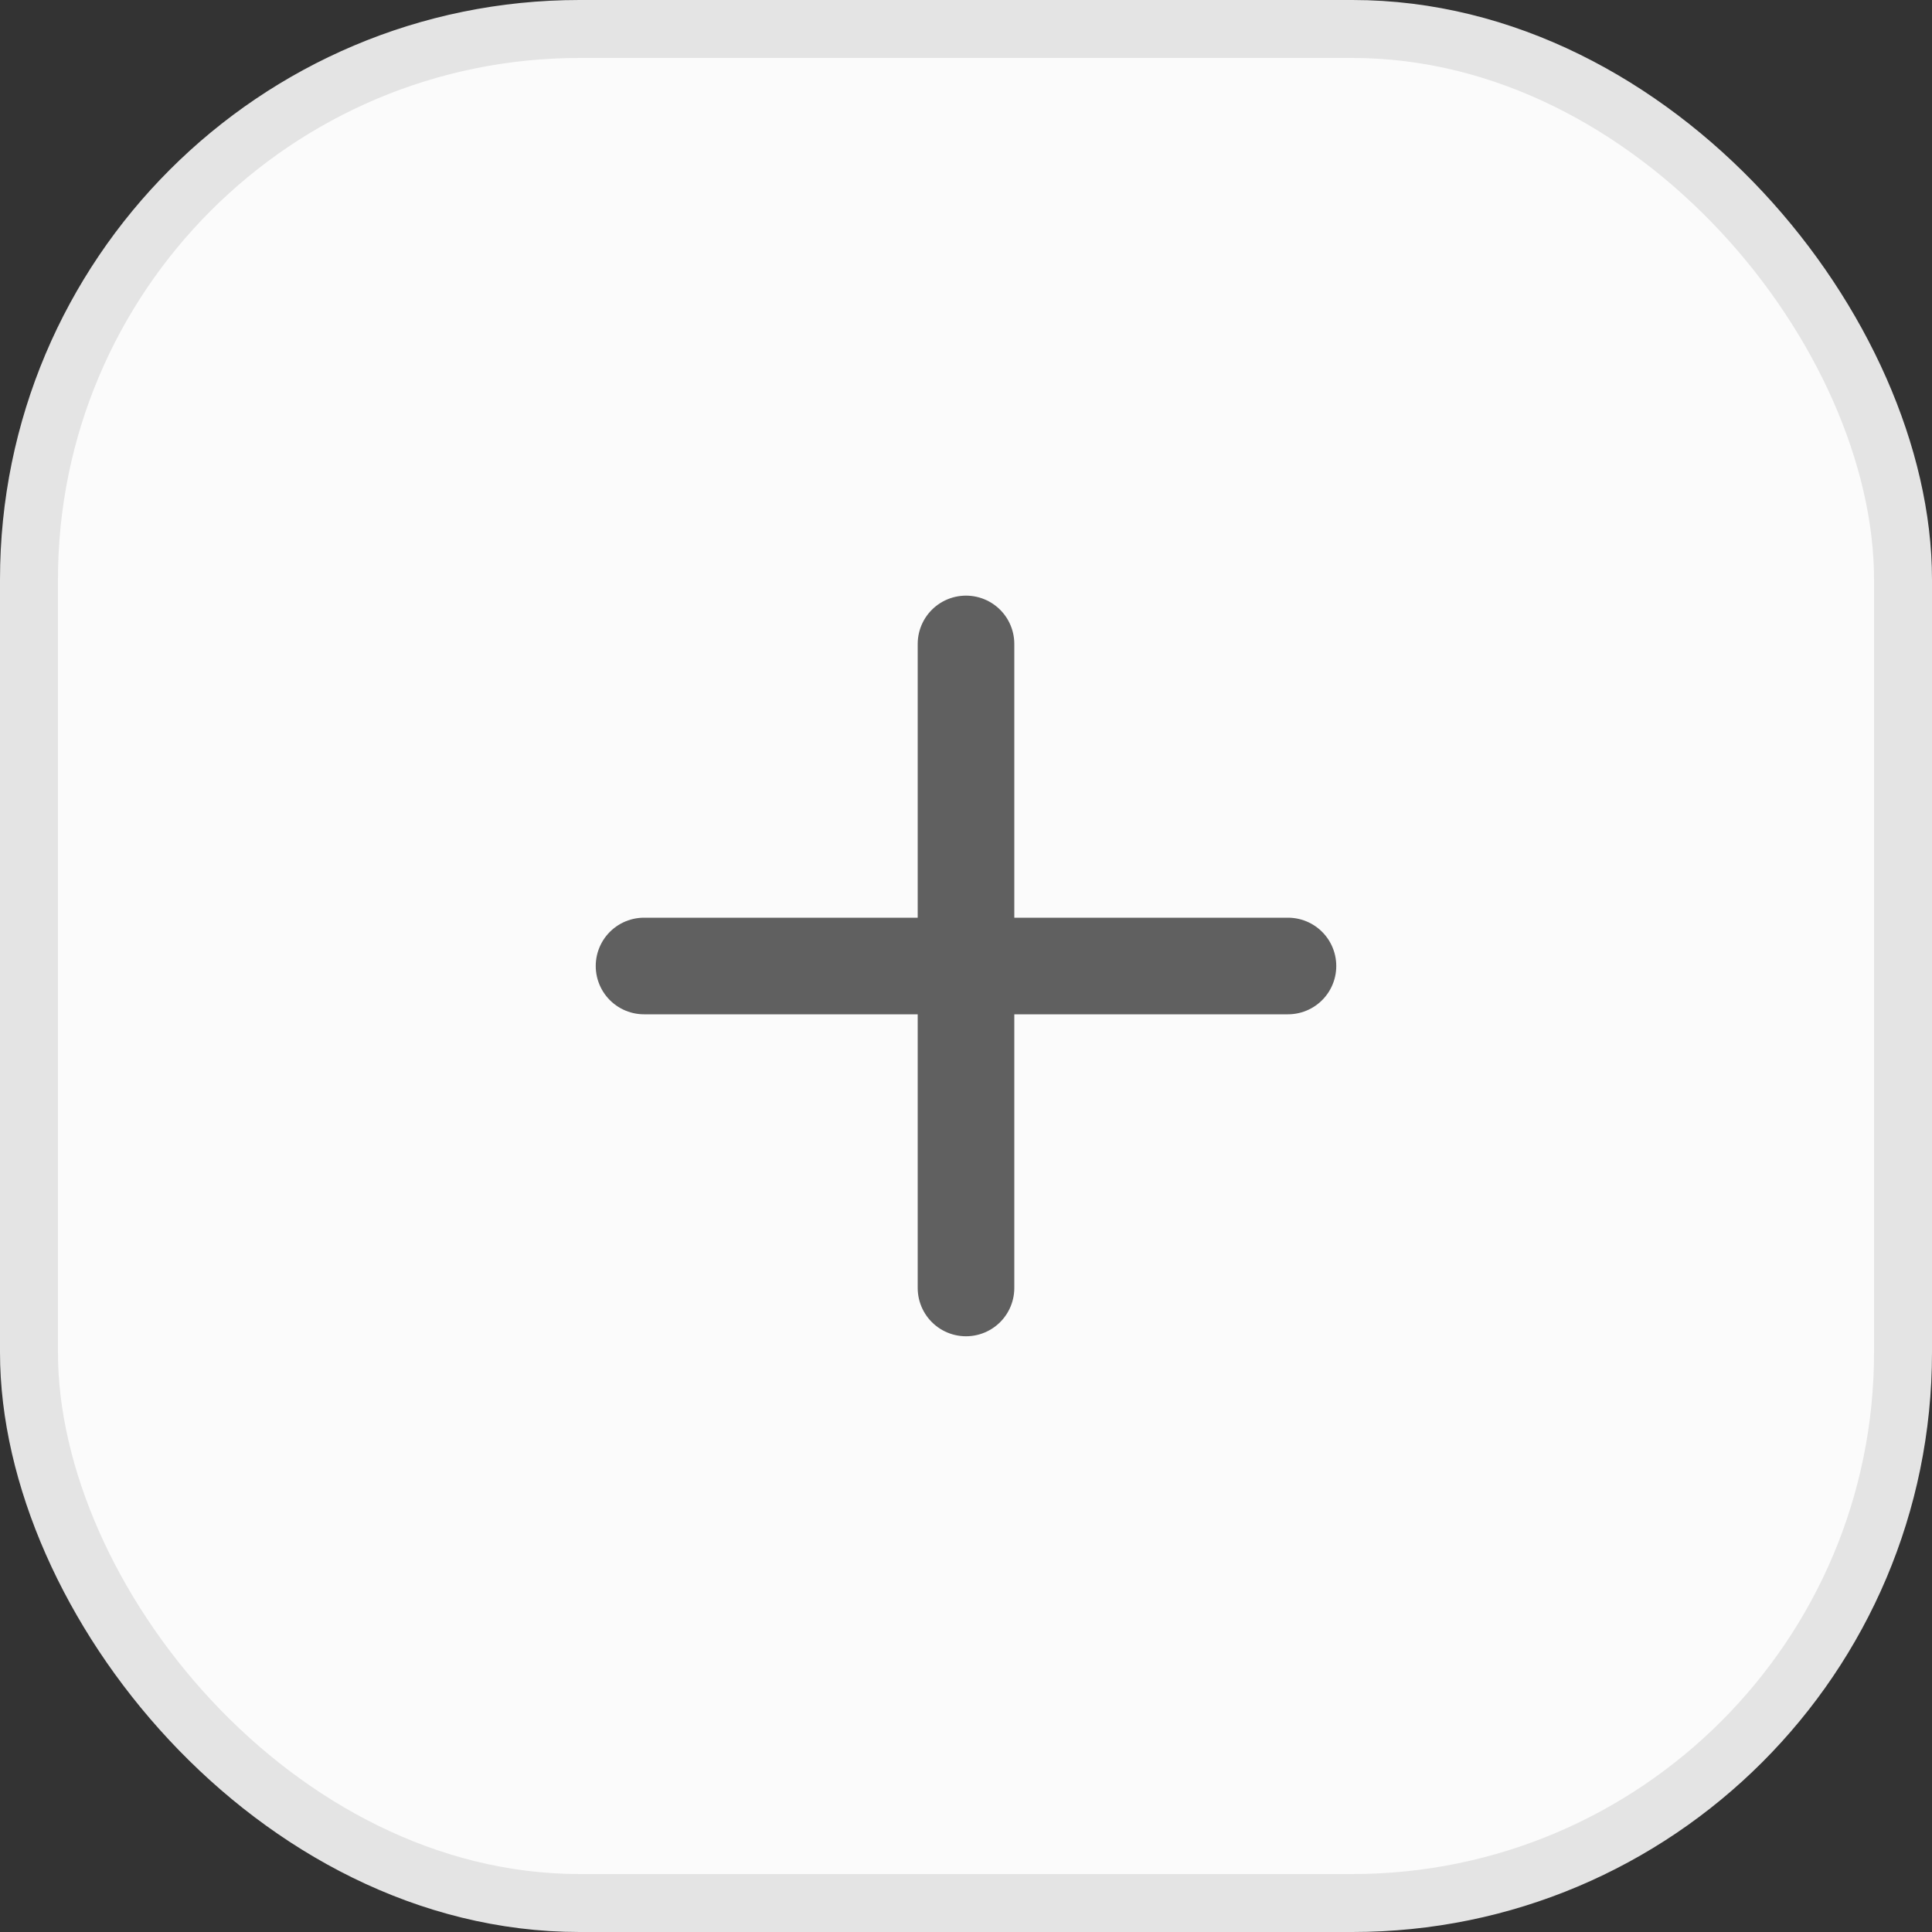 <svg width="20" height="20" viewBox="0 0 20 20" fill="none" xmlns="http://www.w3.org/2000/svg">
<rect x="0" y="0" width="20" height="20" fill="#333333" stroke="none"/>
<rect x="0.3" y="0.3" width="19.4" height="19.4" rx="5.7" fill="#FBFBFB"/>
<rect x="0.3" y="0.3" width="19.4" height="19.4" rx="5.7" stroke="#E4E4E4" stroke-width="0.6"/>
<path d="M10 6.666V13.333" stroke="#606060" stroke-linecap="round" stroke-linejoin="round"/>
<path d="M6.667 10H13.333" stroke="#606060" stroke-linecap="round" stroke-linejoin="round"/>
</svg>
